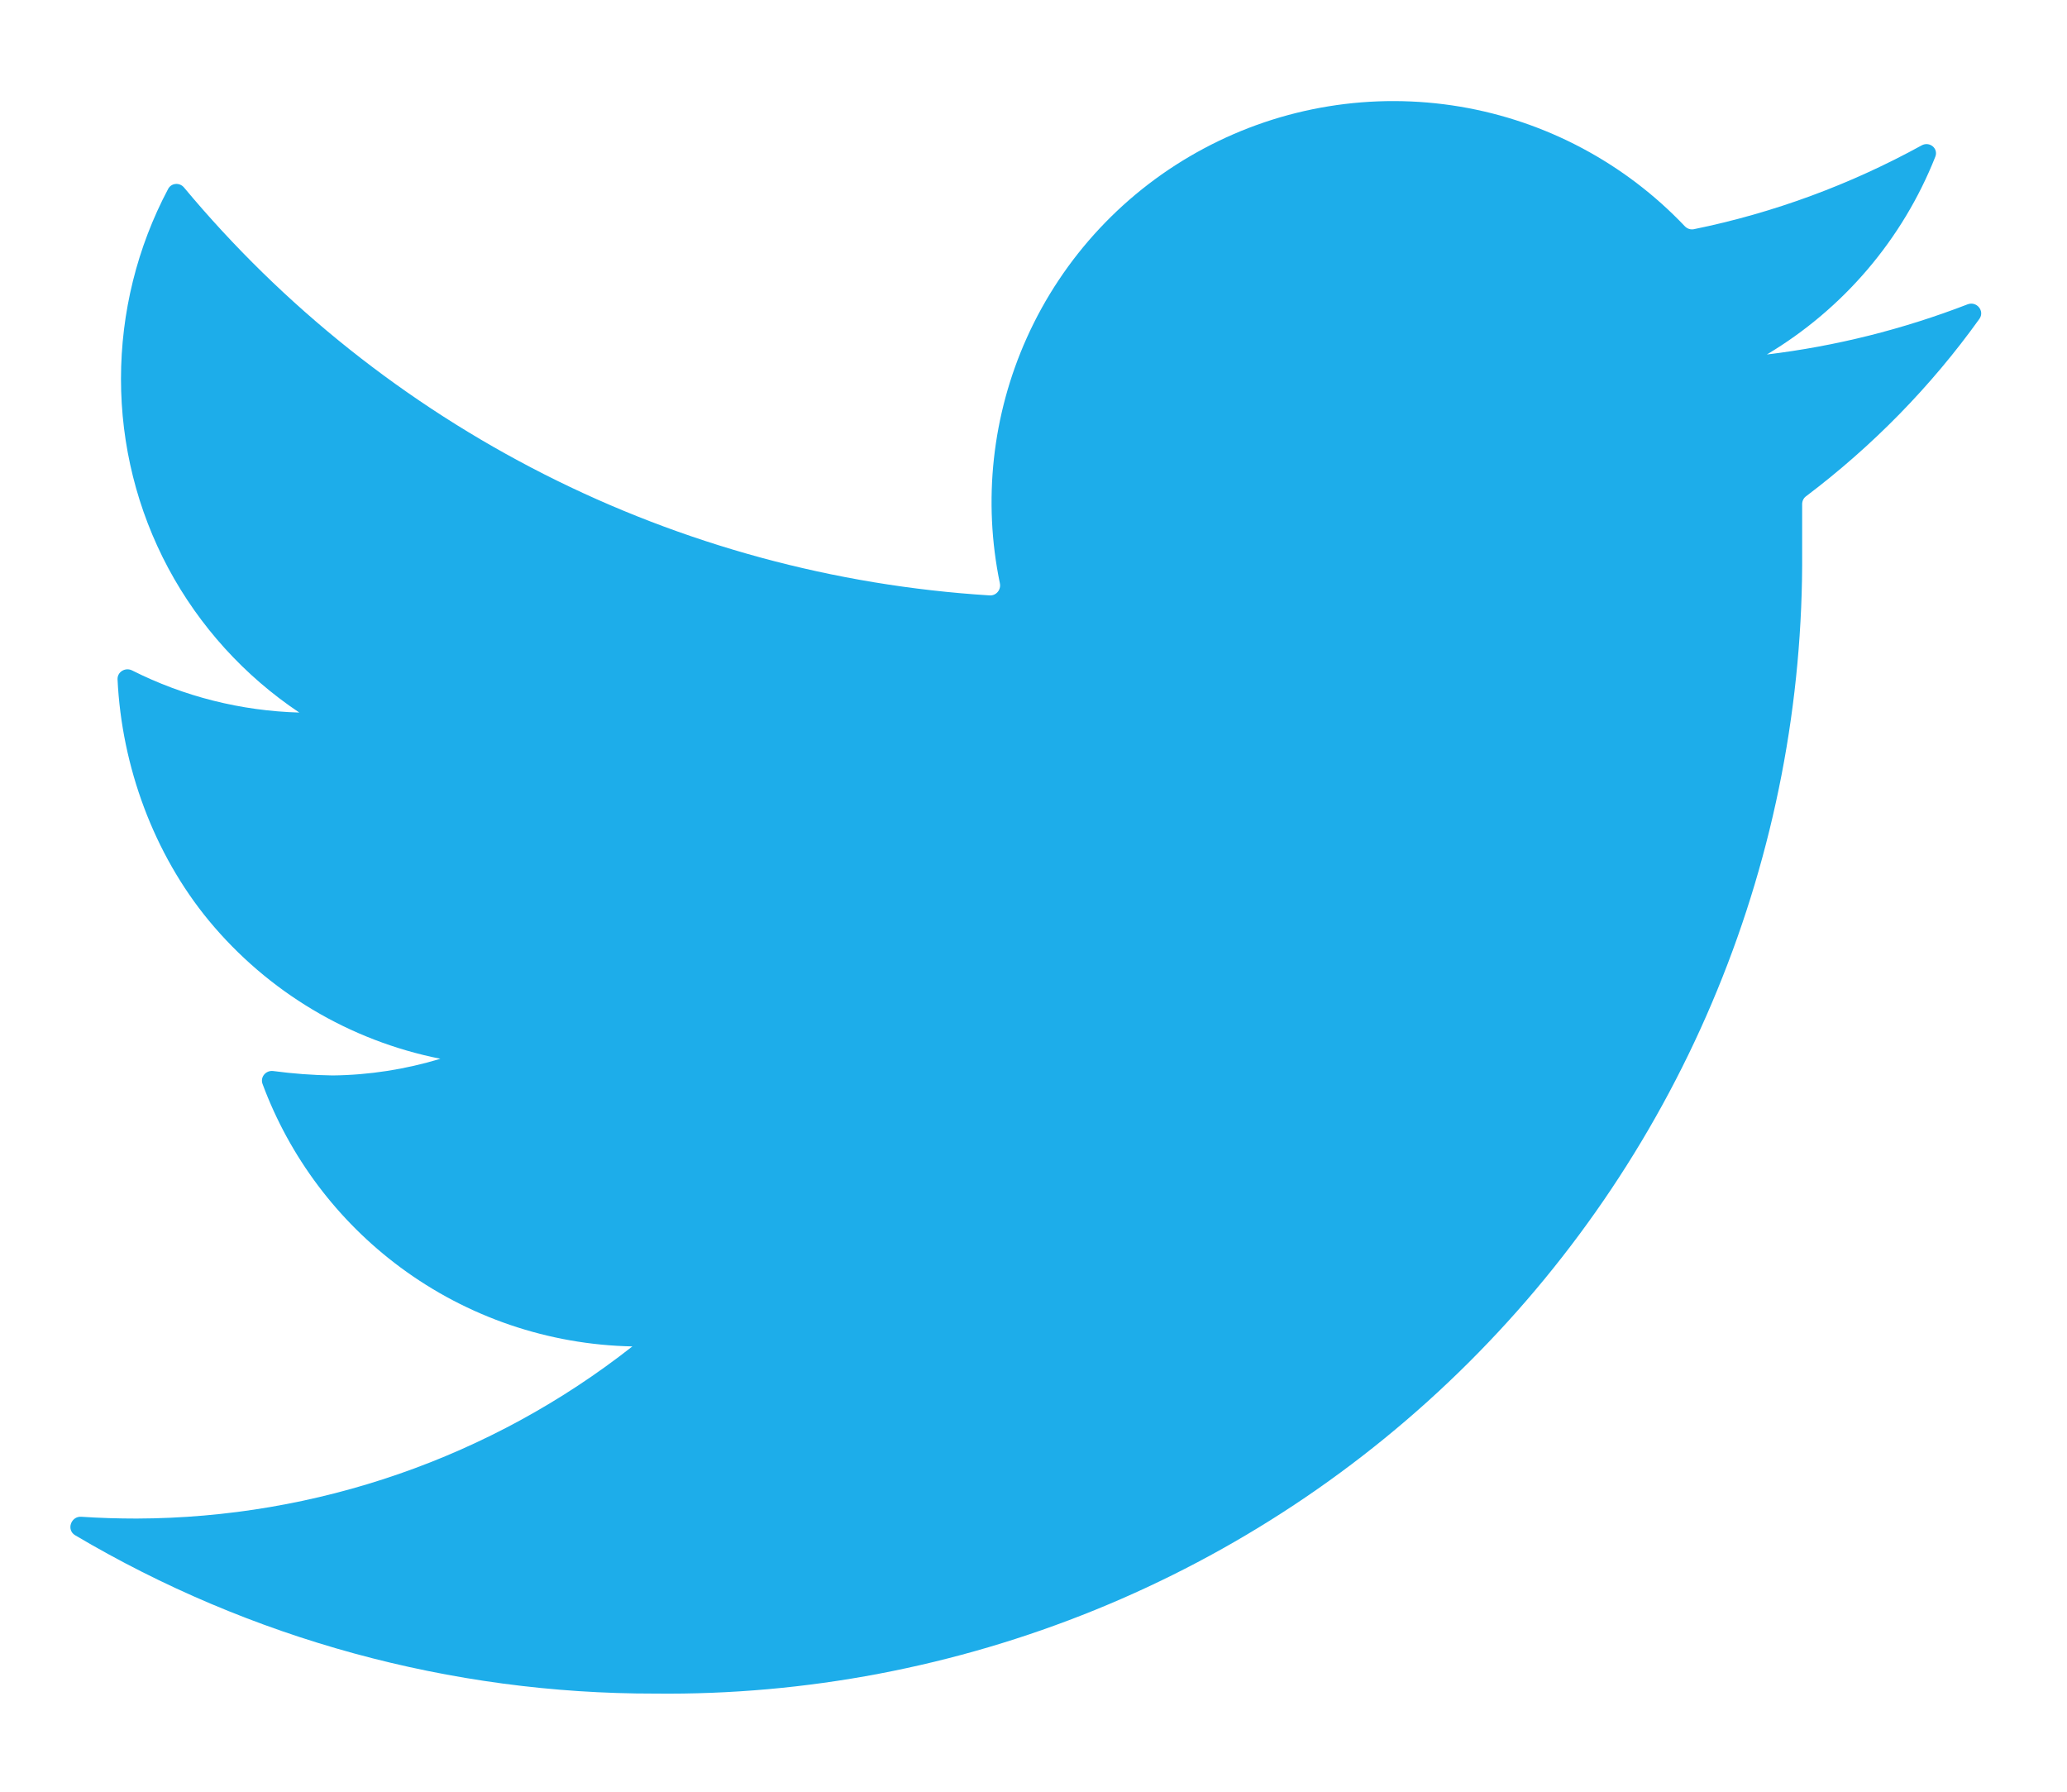 <svg width="15" height="13" viewBox="0 0 15 13" fill="none" xmlns="http://www.w3.org/2000/svg">
<path d="M14.364 2.314C14.405 2.257 14.345 2.183 14.279 2.208C13.81 2.389 13.321 2.512 12.822 2.572C13.378 2.24 13.807 1.736 14.044 1.138C14.069 1.077 14.002 1.023 13.945 1.055C13.428 1.339 12.871 1.545 12.292 1.663C12.268 1.668 12.243 1.659 12.226 1.641C11.792 1.184 11.22 0.879 10.597 0.774C9.96 0.667 9.306 0.773 8.737 1.077C8.168 1.38 7.715 1.864 7.451 2.452C7.2 3.011 7.132 3.634 7.256 4.232C7.266 4.279 7.229 4.323 7.182 4.32C6.056 4.25 4.955 3.951 3.949 3.441C2.945 2.932 2.055 2.224 1.335 1.36C1.303 1.322 1.243 1.327 1.22 1.371C0.995 1.795 0.878 2.269 0.878 2.749C0.878 3.228 0.995 3.699 1.221 4.122C1.447 4.544 1.774 4.904 2.172 5.17C1.749 5.158 1.335 5.054 0.958 4.864C0.909 4.84 0.851 4.875 0.853 4.929C0.883 5.56 1.115 6.194 1.516 6.68C1.944 7.197 2.537 7.551 3.196 7.682C2.942 7.759 2.679 7.8 2.414 7.803C2.27 7.801 2.126 7.79 1.983 7.771C1.93 7.764 1.887 7.814 1.905 7.864C2.102 8.395 2.449 8.857 2.905 9.195C3.393 9.557 3.982 9.757 4.589 9.769C3.564 10.575 2.297 11.014 0.992 11.018C0.858 11.018 0.724 11.014 0.59 11.005C0.515 11 0.48 11.1 0.545 11.139C1.817 11.892 3.27 12.29 4.753 12.288C5.848 12.3 6.933 12.093 7.947 11.681C8.961 11.269 9.882 10.659 10.657 9.887C11.432 9.115 12.046 8.197 12.461 7.186C12.877 6.175 13.086 5.091 13.078 3.999V3.658C13.078 3.636 13.088 3.614 13.106 3.601C13.588 3.237 14.013 2.804 14.364 2.314Z" fill="#1DADEA"/>
</svg>
